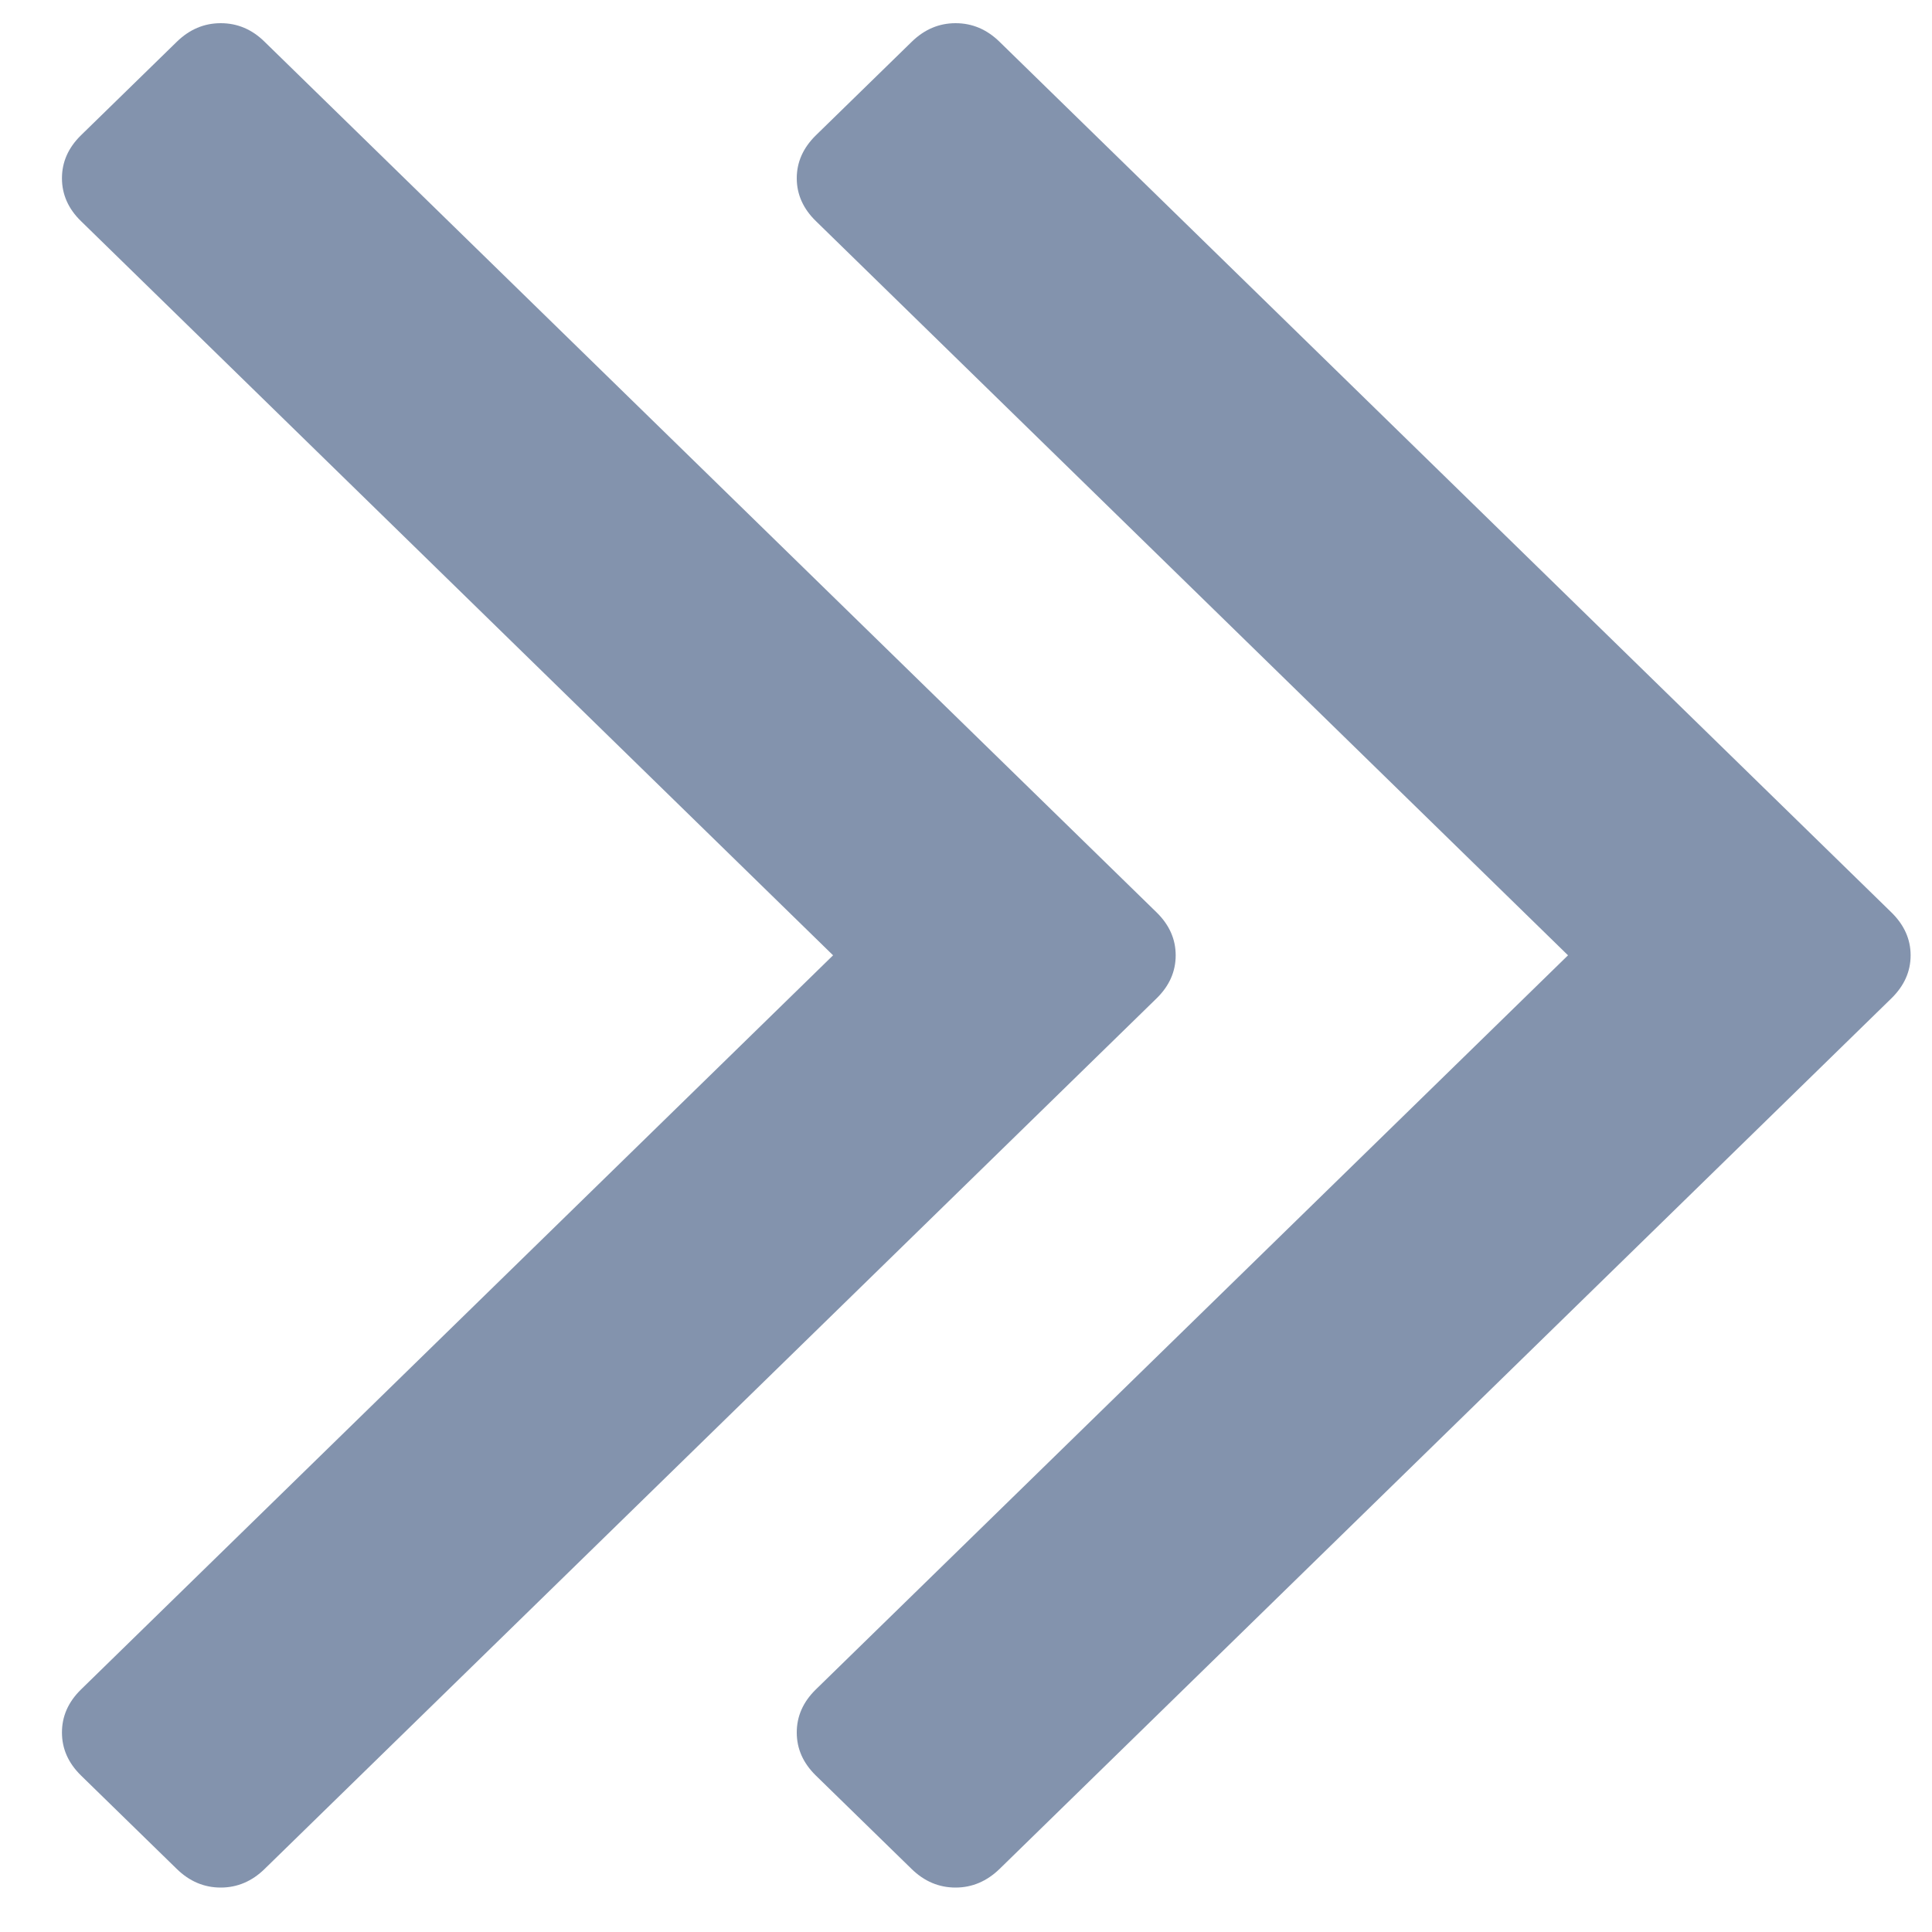 <svg 
 xmlns="http://www.w3.org/2000/svg"
 xmlns:xlink="http://www.w3.org/1999/xlink"
 width="15px" height="15px">
<path fill-rule="evenodd"  opacity="0.8" fill="rgb(100, 120, 153)"
 d="M14.685,7.751 L7.761,14.510 C7.662,14.606 7.548,14.655 7.419,14.655 C7.290,14.655 7.176,14.607 7.077,14.510 L6.334,13.785 C6.235,13.688 6.186,13.577 6.186,13.451 C6.186,13.325 6.235,13.214 6.334,13.117 L12.174,7.417 L6.335,1.717 C6.236,1.621 6.186,1.509 6.186,1.384 C6.186,1.258 6.236,1.147 6.335,1.050 L7.078,0.325 C7.177,0.228 7.291,0.180 7.419,0.180 C7.548,0.180 7.662,0.228 7.761,0.325 L14.685,7.084 C14.784,7.181 14.834,7.292 14.834,7.417 C14.834,7.543 14.784,7.654 14.685,7.751 ZM9.128,7.417 C9.128,7.543 9.079,7.654 8.980,7.751 L2.055,14.510 C1.957,14.606 1.843,14.655 1.714,14.655 C1.585,14.655 1.471,14.607 1.372,14.510 L0.629,13.785 C0.530,13.688 0.481,13.577 0.481,13.451 C0.481,13.325 0.530,13.214 0.629,13.117 L6.468,7.417 L0.629,1.717 C0.530,1.621 0.481,1.509 0.481,1.384 C0.481,1.258 0.530,1.147 0.629,1.050 L1.372,0.325 C1.471,0.228 1.585,0.180 1.714,0.180 C1.843,0.180 1.957,0.228 2.055,0.325 L8.980,7.084 C9.079,7.181 9.128,7.292 9.128,7.417 Z"/>
</svg>